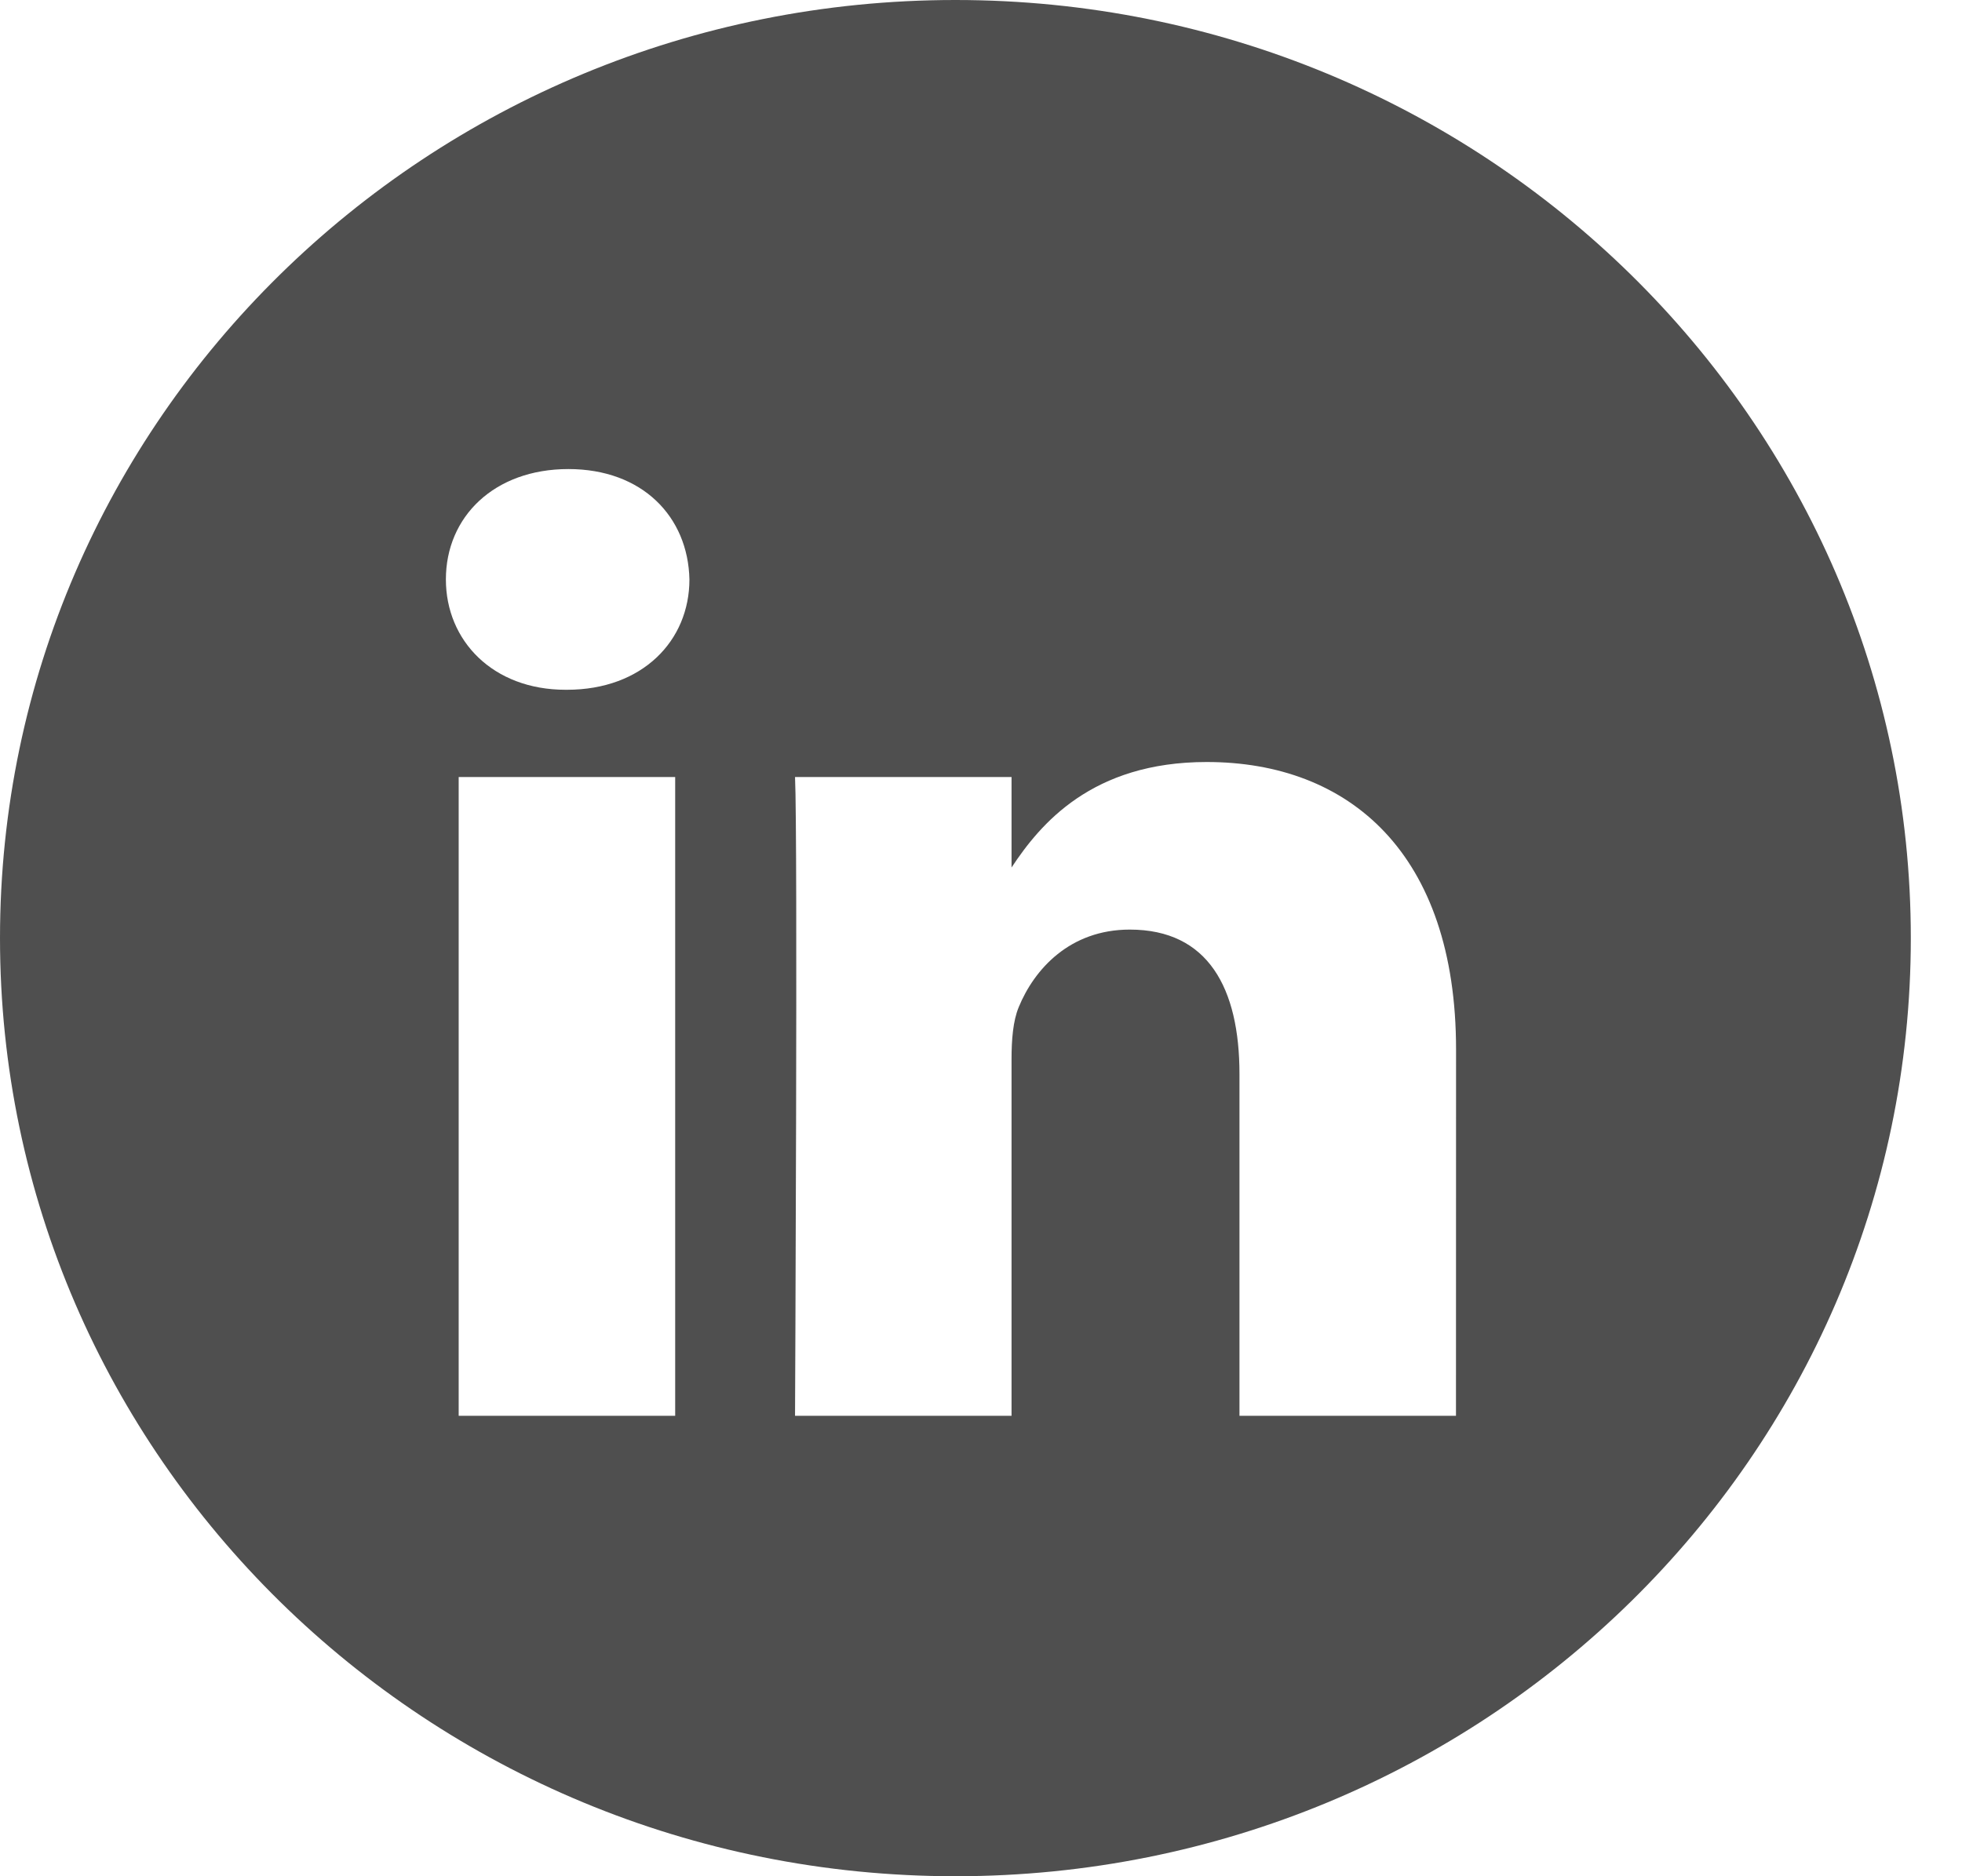<svg width="23" height="22" viewBox="0 0 23 22" fill="none" xmlns="http://www.w3.org/2000/svg">
<path fill-rule="evenodd" clip-rule="evenodd" d="M11.2 0C5.014 0 0 4.925 0 11C0 17.075 5.014 22 11.2 22C17.386 22 22.4 17.075 22.4 11C22.4 4.925 17.386 0 11.2 0ZM5.377 9.111H7.915V16.601H5.377V9.111ZM8.082 6.794C8.066 6.059 7.531 5.5 6.663 5.5C5.794 5.5 5.227 6.059 5.227 6.794C5.227 7.513 5.778 8.088 6.63 8.088H6.646C7.531 8.088 8.082 7.513 8.082 6.794ZM14.146 8.935C15.816 8.935 17.069 10.005 17.069 12.306L17.068 16.601H14.53V12.594C14.53 11.587 14.163 10.9 13.244 10.9C12.543 10.9 12.125 11.363 11.942 11.81C11.875 11.971 11.858 12.194 11.858 12.418V16.601H9.32C9.32 16.601 9.353 9.814 9.32 9.111H11.858V10.172C12.195 9.662 12.799 8.935 14.146 8.935Z" fill="#4F4F4F"/>
</svg>
